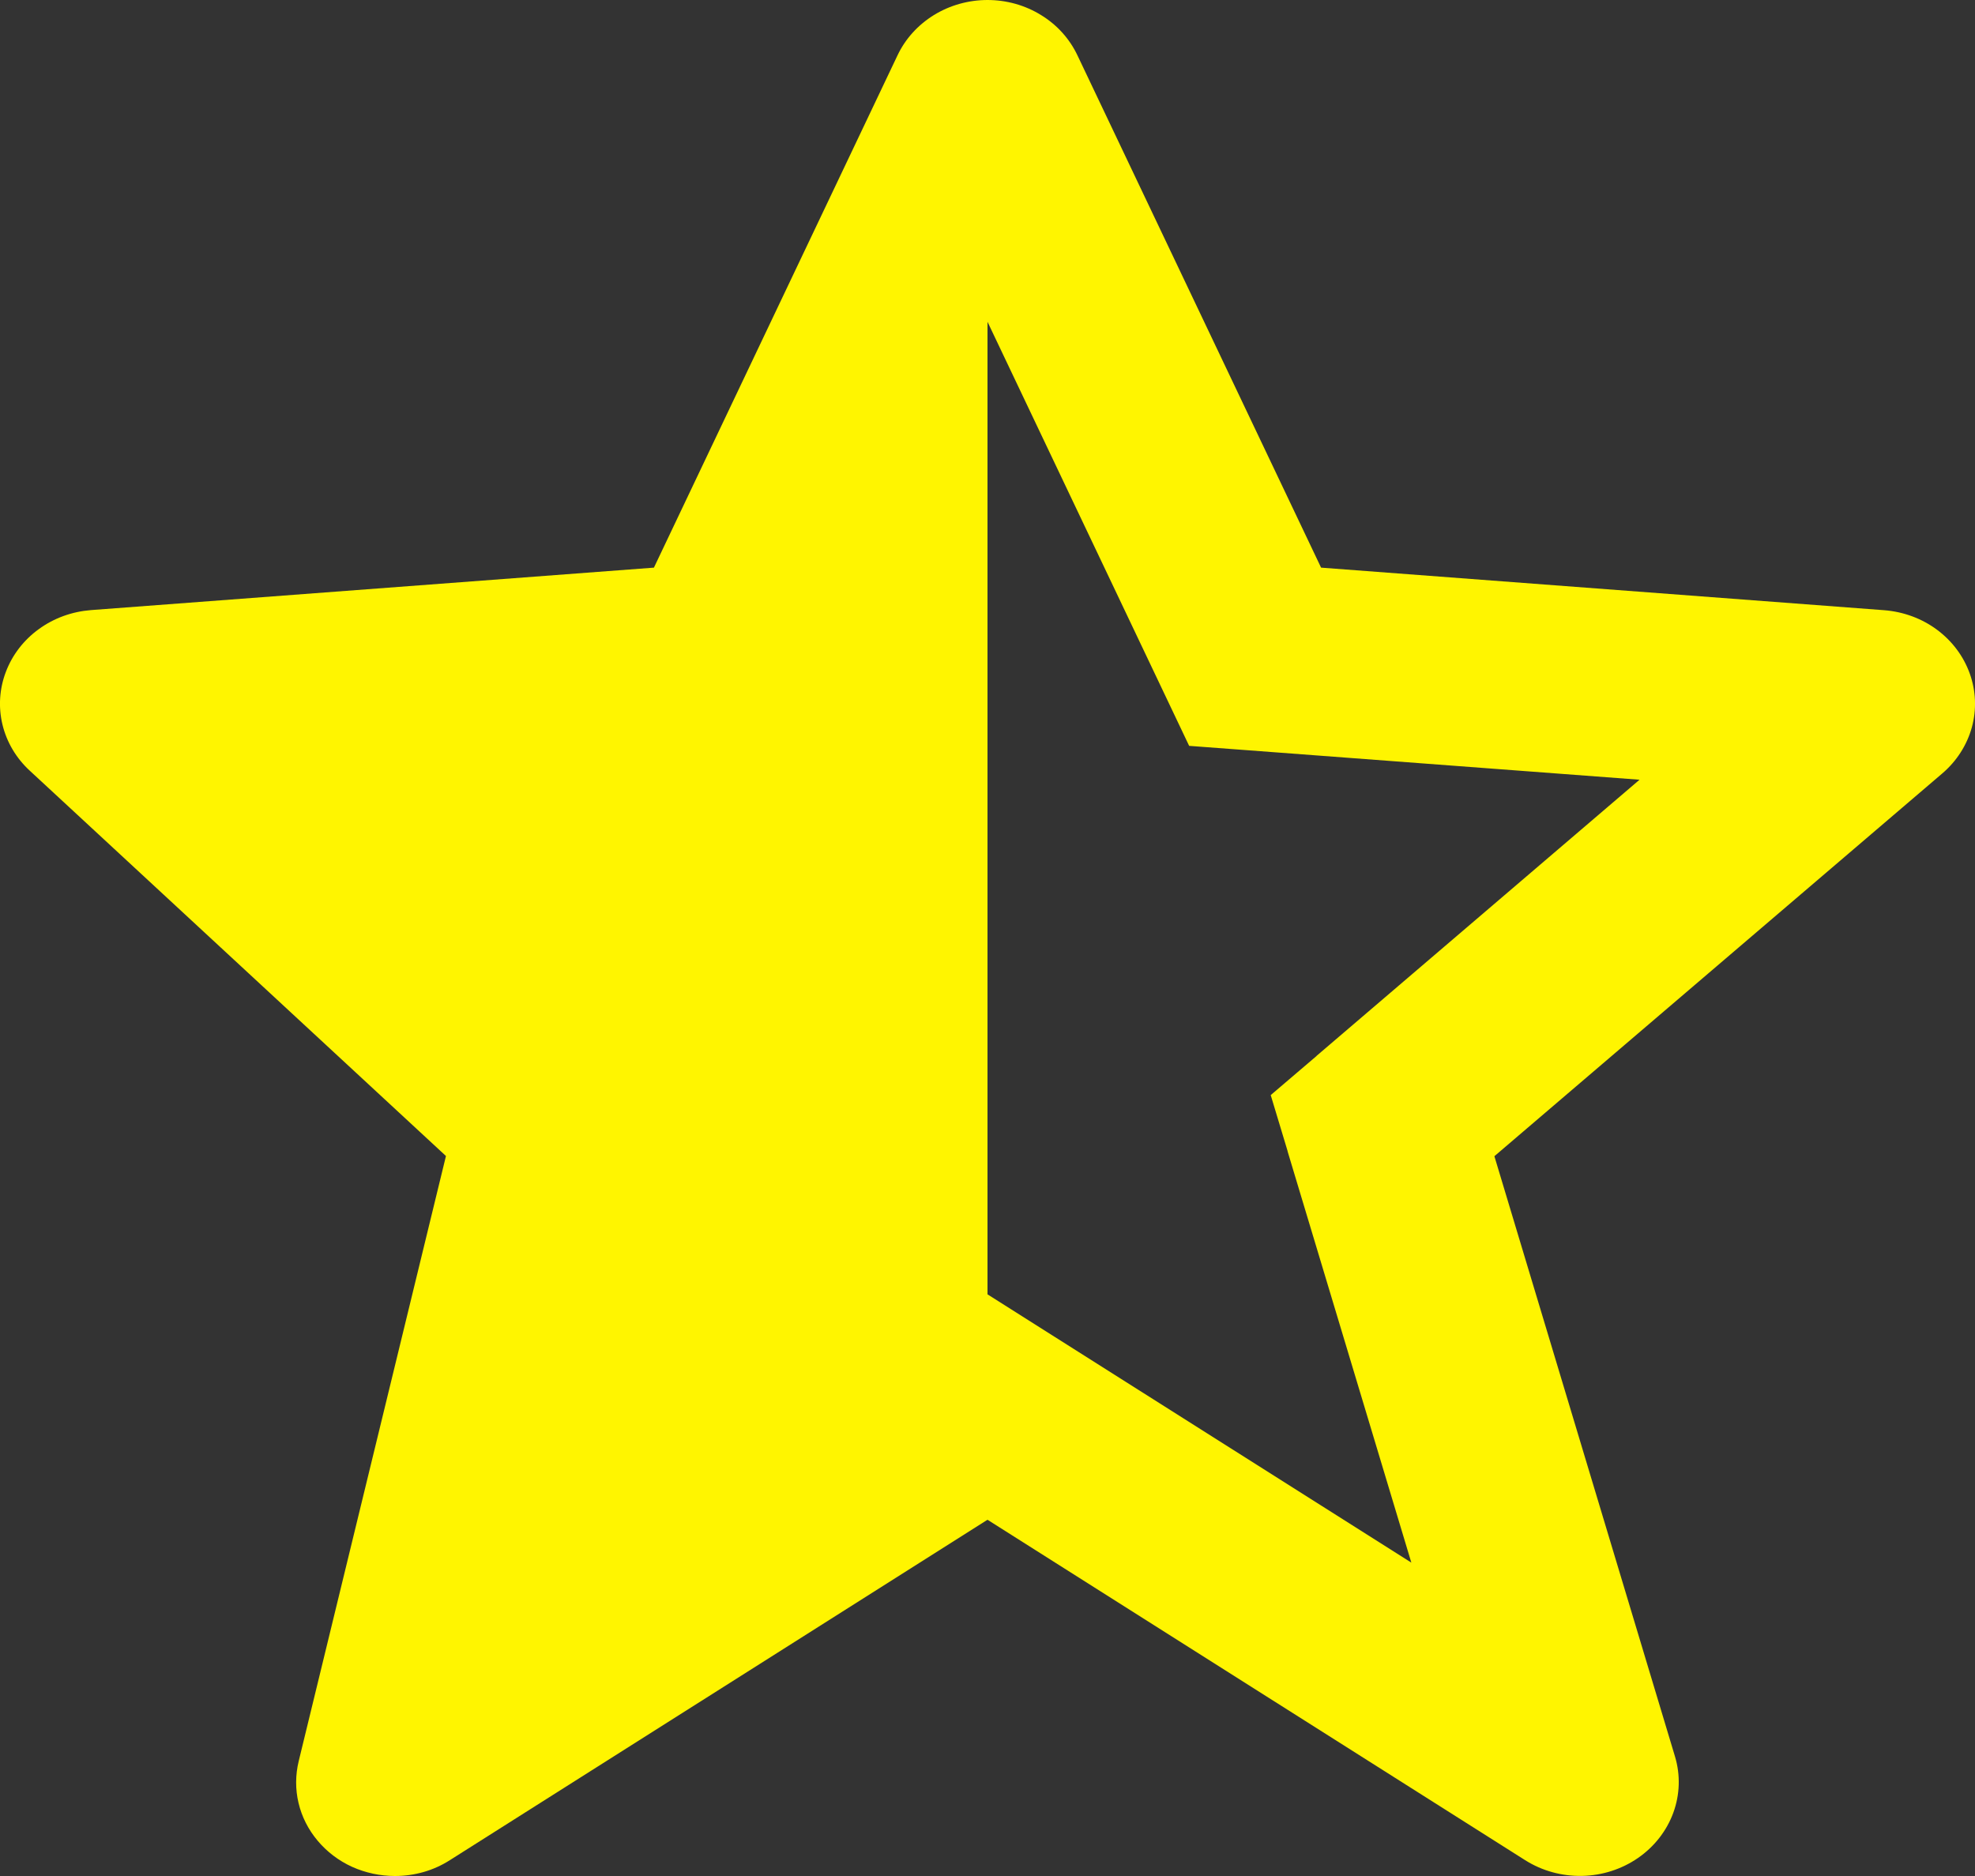 <svg width="20" height="19" viewBox="0 0 20 19" fill="none" xmlns="http://www.w3.org/2000/svg">
<rect x="0" y="0" width="20" height="19" fill="#333333" stroke="none"/>
<path d="M3.025 17.836C2.991 17.976 2.99 18.121 3.023 18.26C3.056 18.4 3.122 18.53 3.216 18.642C3.31 18.754 3.429 18.845 3.565 18.907C3.701 18.968 3.849 19 4 19C4.198 19 4.391 18.945 4.555 18.84L10 15.392L15.445 18.84C15.616 18.948 15.816 19.003 16.021 18.999C16.225 18.995 16.423 18.931 16.588 18.817C16.754 18.702 16.878 18.542 16.945 18.359C17.012 18.175 17.018 17.977 16.962 17.79L15.133 11.71L19.669 7.833C19.814 7.709 19.918 7.547 19.968 7.367C20.017 7.187 20.01 6.998 19.947 6.822C19.884 6.646 19.769 6.492 19.614 6.377C19.46 6.263 19.274 6.195 19.079 6.18L13.378 5.749L10.911 0.561C10.832 0.394 10.705 0.252 10.543 0.153C10.382 0.053 10.193 0 10 1.42846e-07C9.808 -0 9.619 0.053 9.458 0.152C9.296 0.252 9.168 0.393 9.089 0.56L6.622 5.749L0.921 6.179C0.729 6.194 0.546 6.26 0.394 6.371C0.241 6.481 0.125 6.632 0.06 6.803C-0.006 6.975 -0.018 7.161 0.025 7.339C0.068 7.517 0.164 7.679 0.302 7.806L4.516 11.708L3.025 17.836ZM10 3.259L12.042 7.554L12.63 7.598L16.603 7.897L13.332 10.694L13.331 10.696L12.868 11.091L13.039 11.658V11.661L14.292 15.826L10 13.109V3.259Z" fill="#FFF500"/>
</svg>
